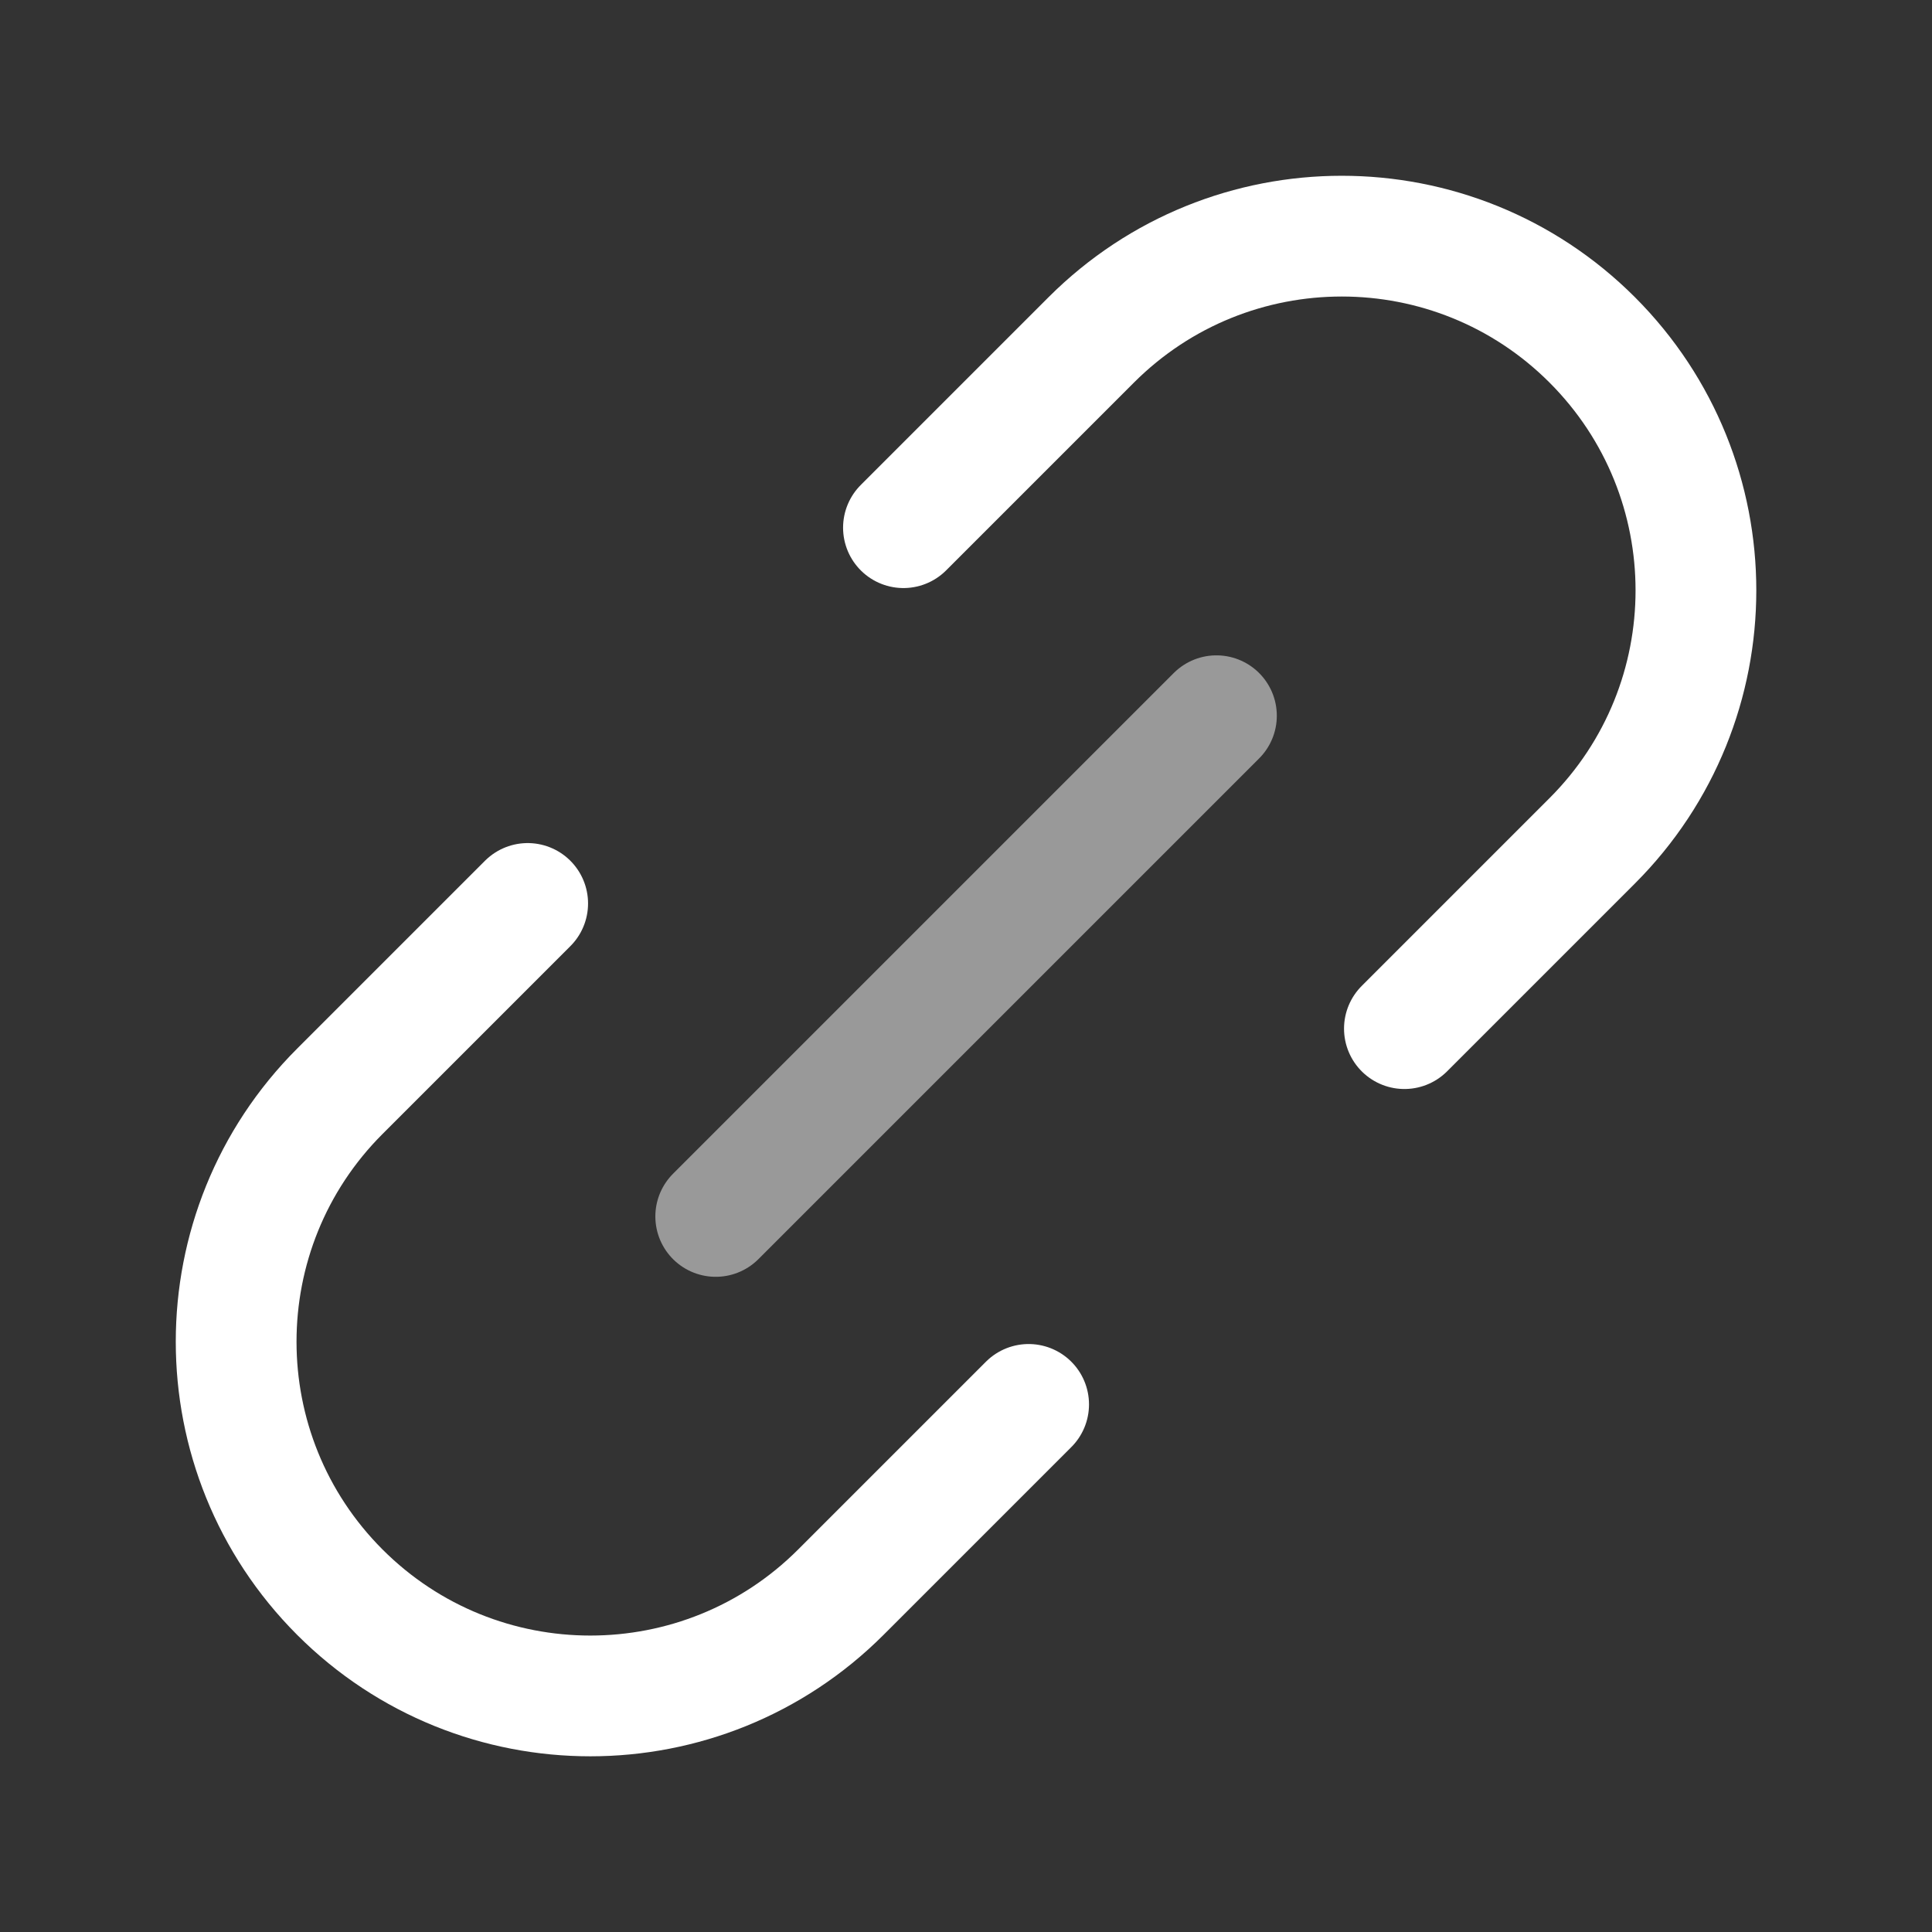 <svg width="24" height="24" viewBox="0 0 24 24" fill="none" xmlns="http://www.w3.org/2000/svg">
<rect x="0" y="0" width="24" height="24" fill="#333333" stroke="none"/>
<path d="M17.446 12.778L19.779 10.445C21.497 8.727 21.497 5.941 19.779 4.222V4.222C18.061 2.504 15.275 2.504 13.556 4.222L11.223 6.555" stroke="white" stroke-width="1.5" stroke-linecap="round" stroke-linejoin="round"/>
<path d="M8.891 15.111L15.111 8.891" stroke="white" stroke-opacity="0.5" stroke-width="1.5" stroke-linecap="round" stroke-linejoin="round"/>
<path d="M6.555 11.223L4.222 13.556C2.504 15.274 2.504 18.06 4.222 19.779V19.779C5.94 21.497 8.726 21.497 10.445 19.779L12.778 17.446" stroke="white" stroke-width="1.5" stroke-linecap="round" stroke-linejoin="round"/>
</svg>
